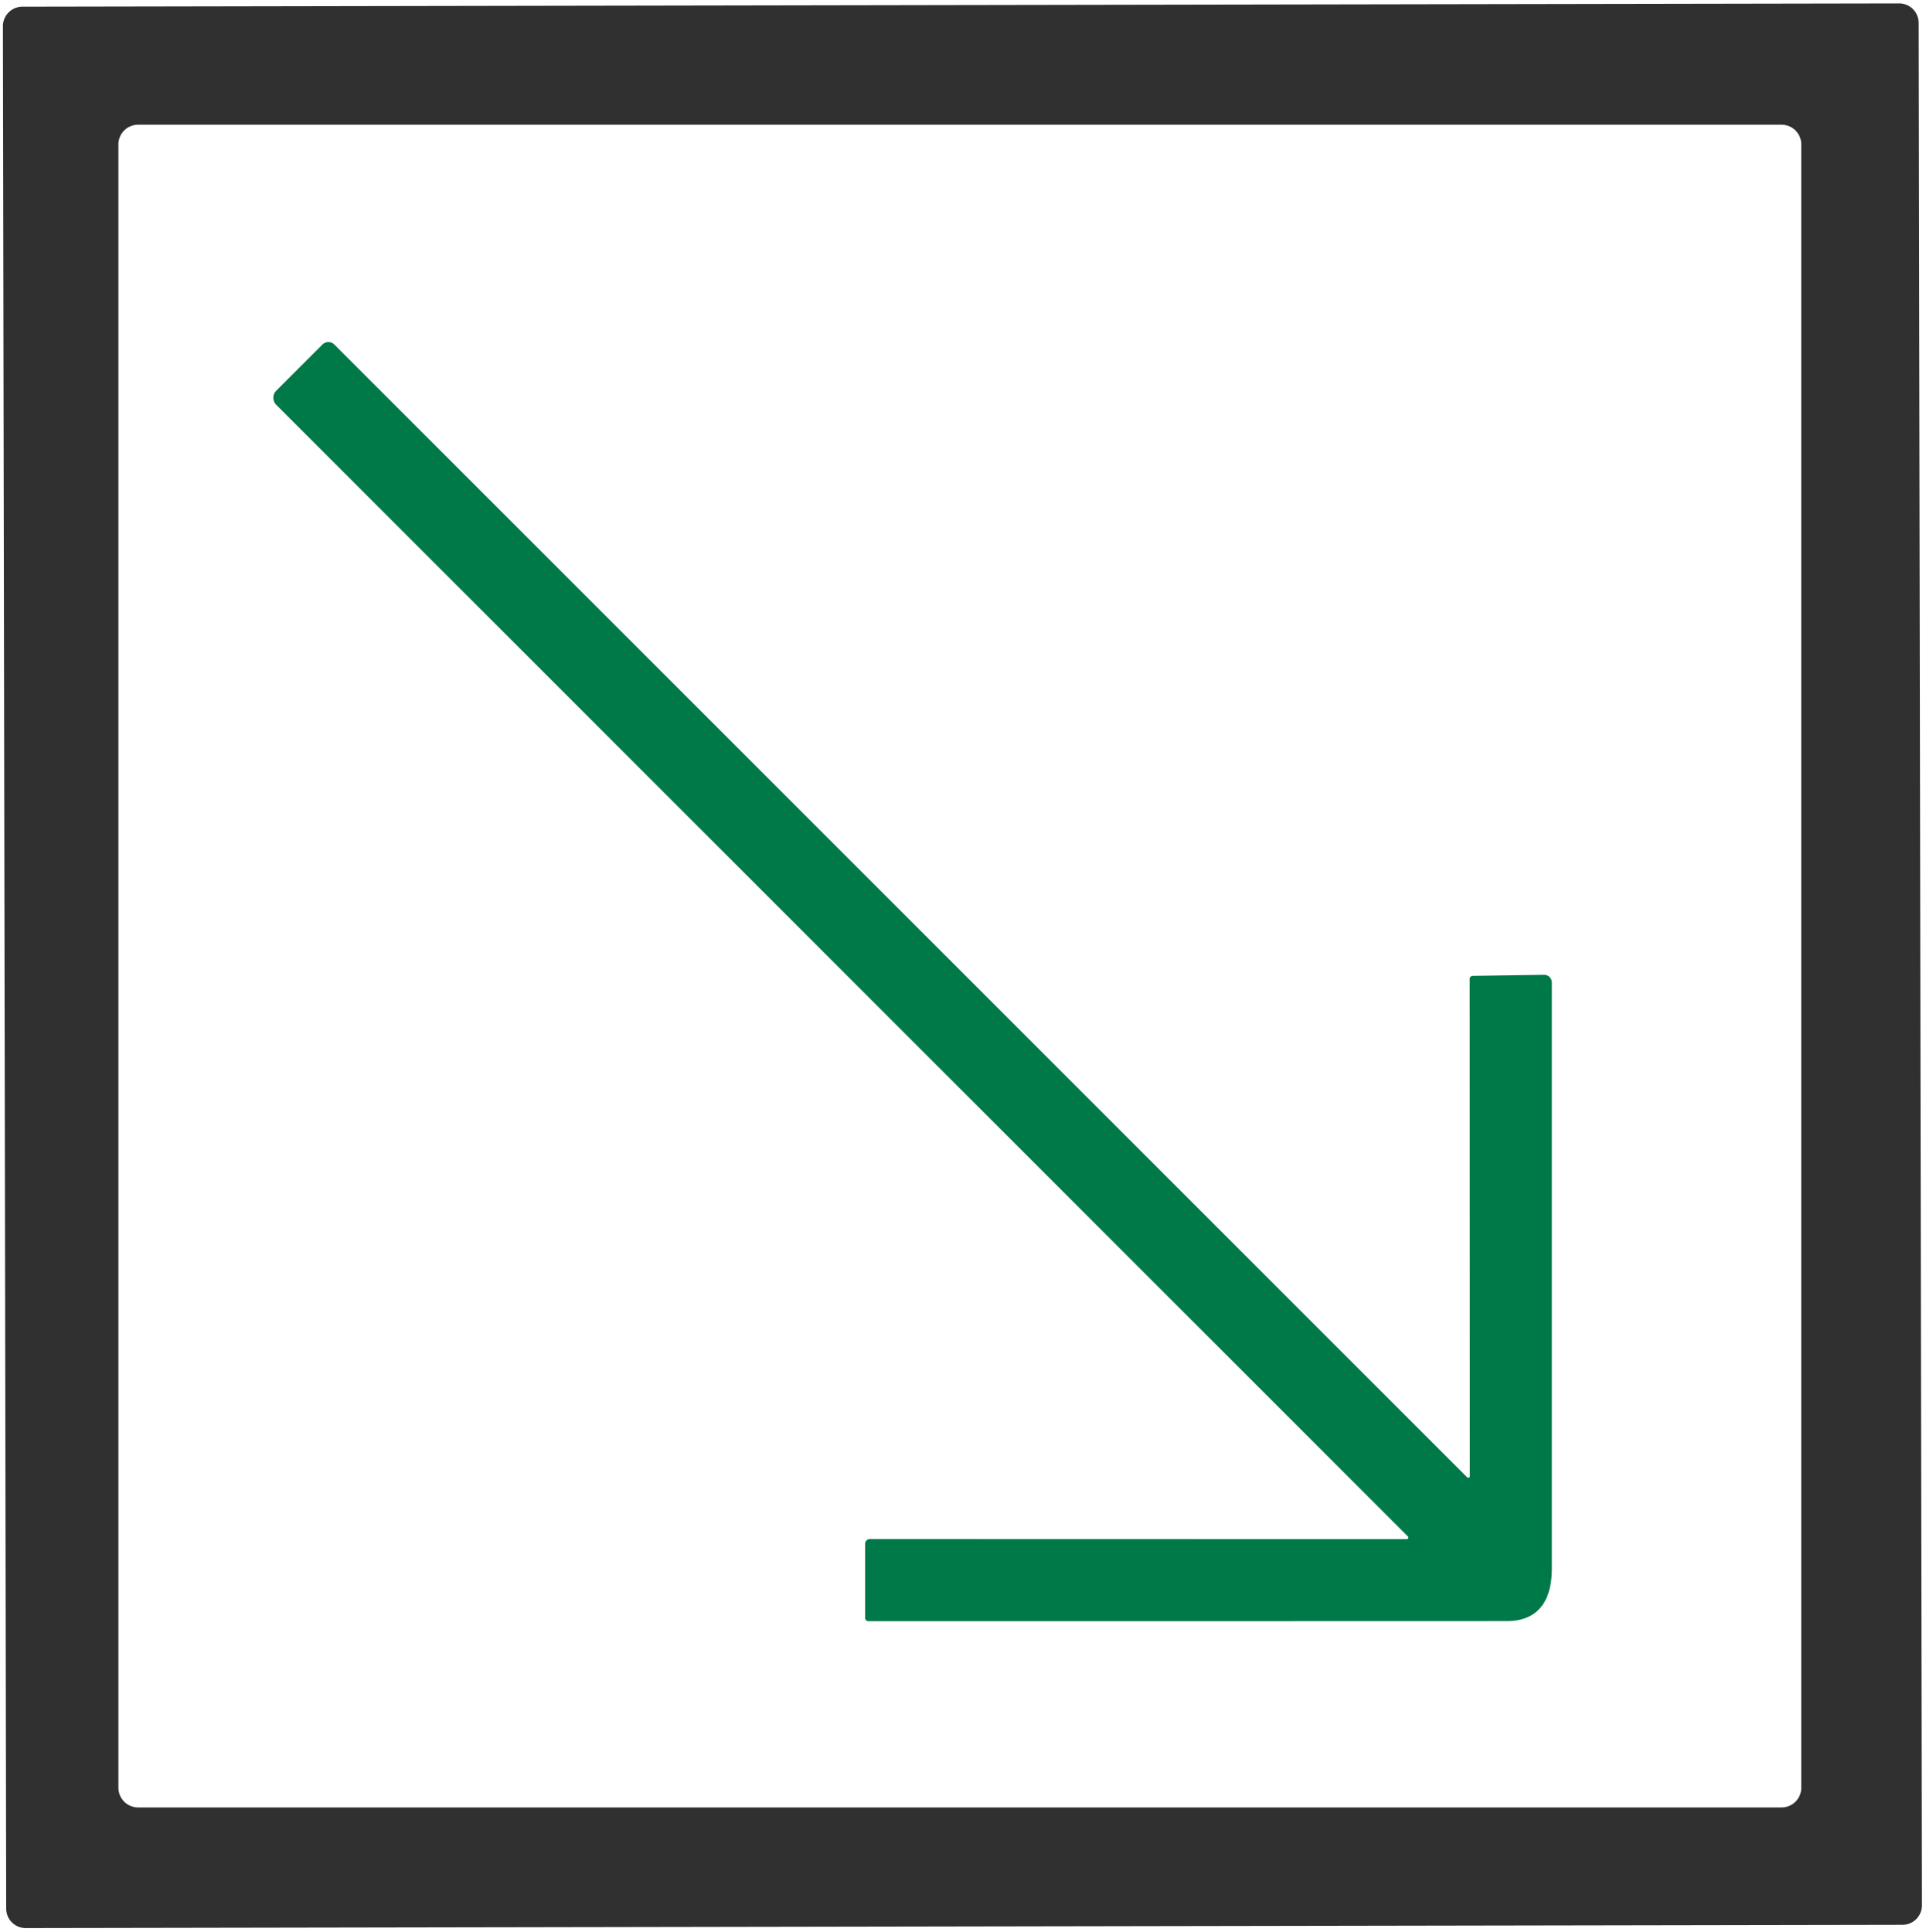 <?xml version="1.0" encoding="UTF-8" standalone="no"?>
<!DOCTYPE svg PUBLIC "-//W3C//DTD SVG 1.1//EN" "http://www.w3.org/Graphics/SVG/1.1/DTD/svg11.dtd">
<svg xmlns="http://www.w3.org/2000/svg" version="1.1" viewBox="0.00 0.00 305.00 306.00">
<path fill="#303030" d="
  M 304.36 301.745
  A 3.09 3.09 0.0 0 1 301.275 304.84
  L 4.076 305.359
  A 3.09 3.09 0.0 0 1 0.98 302.274
  L 0.46 4.155
  A 3.09 3.09 0.0 0 1 3.545 1.06
  L 300.744 0.541
  A 3.09 3.09 0.0 0 1 303.84 3.626
  L 304.36 301.745
  Z
  M 285.25 22.88
  A 3.13 3.13 0.0 0 0 282.12 19.75
  L 21.88 19.75
  A 3.13 3.13 0.0 0 0 18.75 22.88
  L 18.75 283.12
  A 3.13 3.13 0.0 0 0 21.88 286.25
  L 282.12 286.25
  A 3.13 3.13 0.0 0 0 285.25 283.12
  L 285.25 22.88
  Z"
/>
<path fill="#007948" d="
  M 43.75 64.12
  A 1.60 1.59 -45.1 0 1 43.75 61.87
  L 51.06 54.56
  A 1.34 1.34 0.0 0 1 52.94 54.56
  L 232.33 233.96
  A 0.25 0.25 0.0 0 0 232.76 233.78
  L 232.74 155.03
  A 0.49 0.48 -0.6 0 1 233.22 154.55
  L 244.50 154.38
  A 1.23 1.23 0.0 0 1 245.75 155.61
  Q 245.75 201.69 245.75 248.40
  C 245.75 253.30 243.77 256.73 238.62 256.74
  Q 188.05 256.76 137.50 256.75
  A 0.51 0.50 90.0 0 1 137.00 256.24
  L 137.00 244.50
  A 0.76 0.75 -90.0 0 1 137.75 243.74
  L 222.78 243.76
  A 0.25 0.25 0.0 0 0 222.95 243.33
  L 43.75 64.12
  Z"
/>
</svg>
